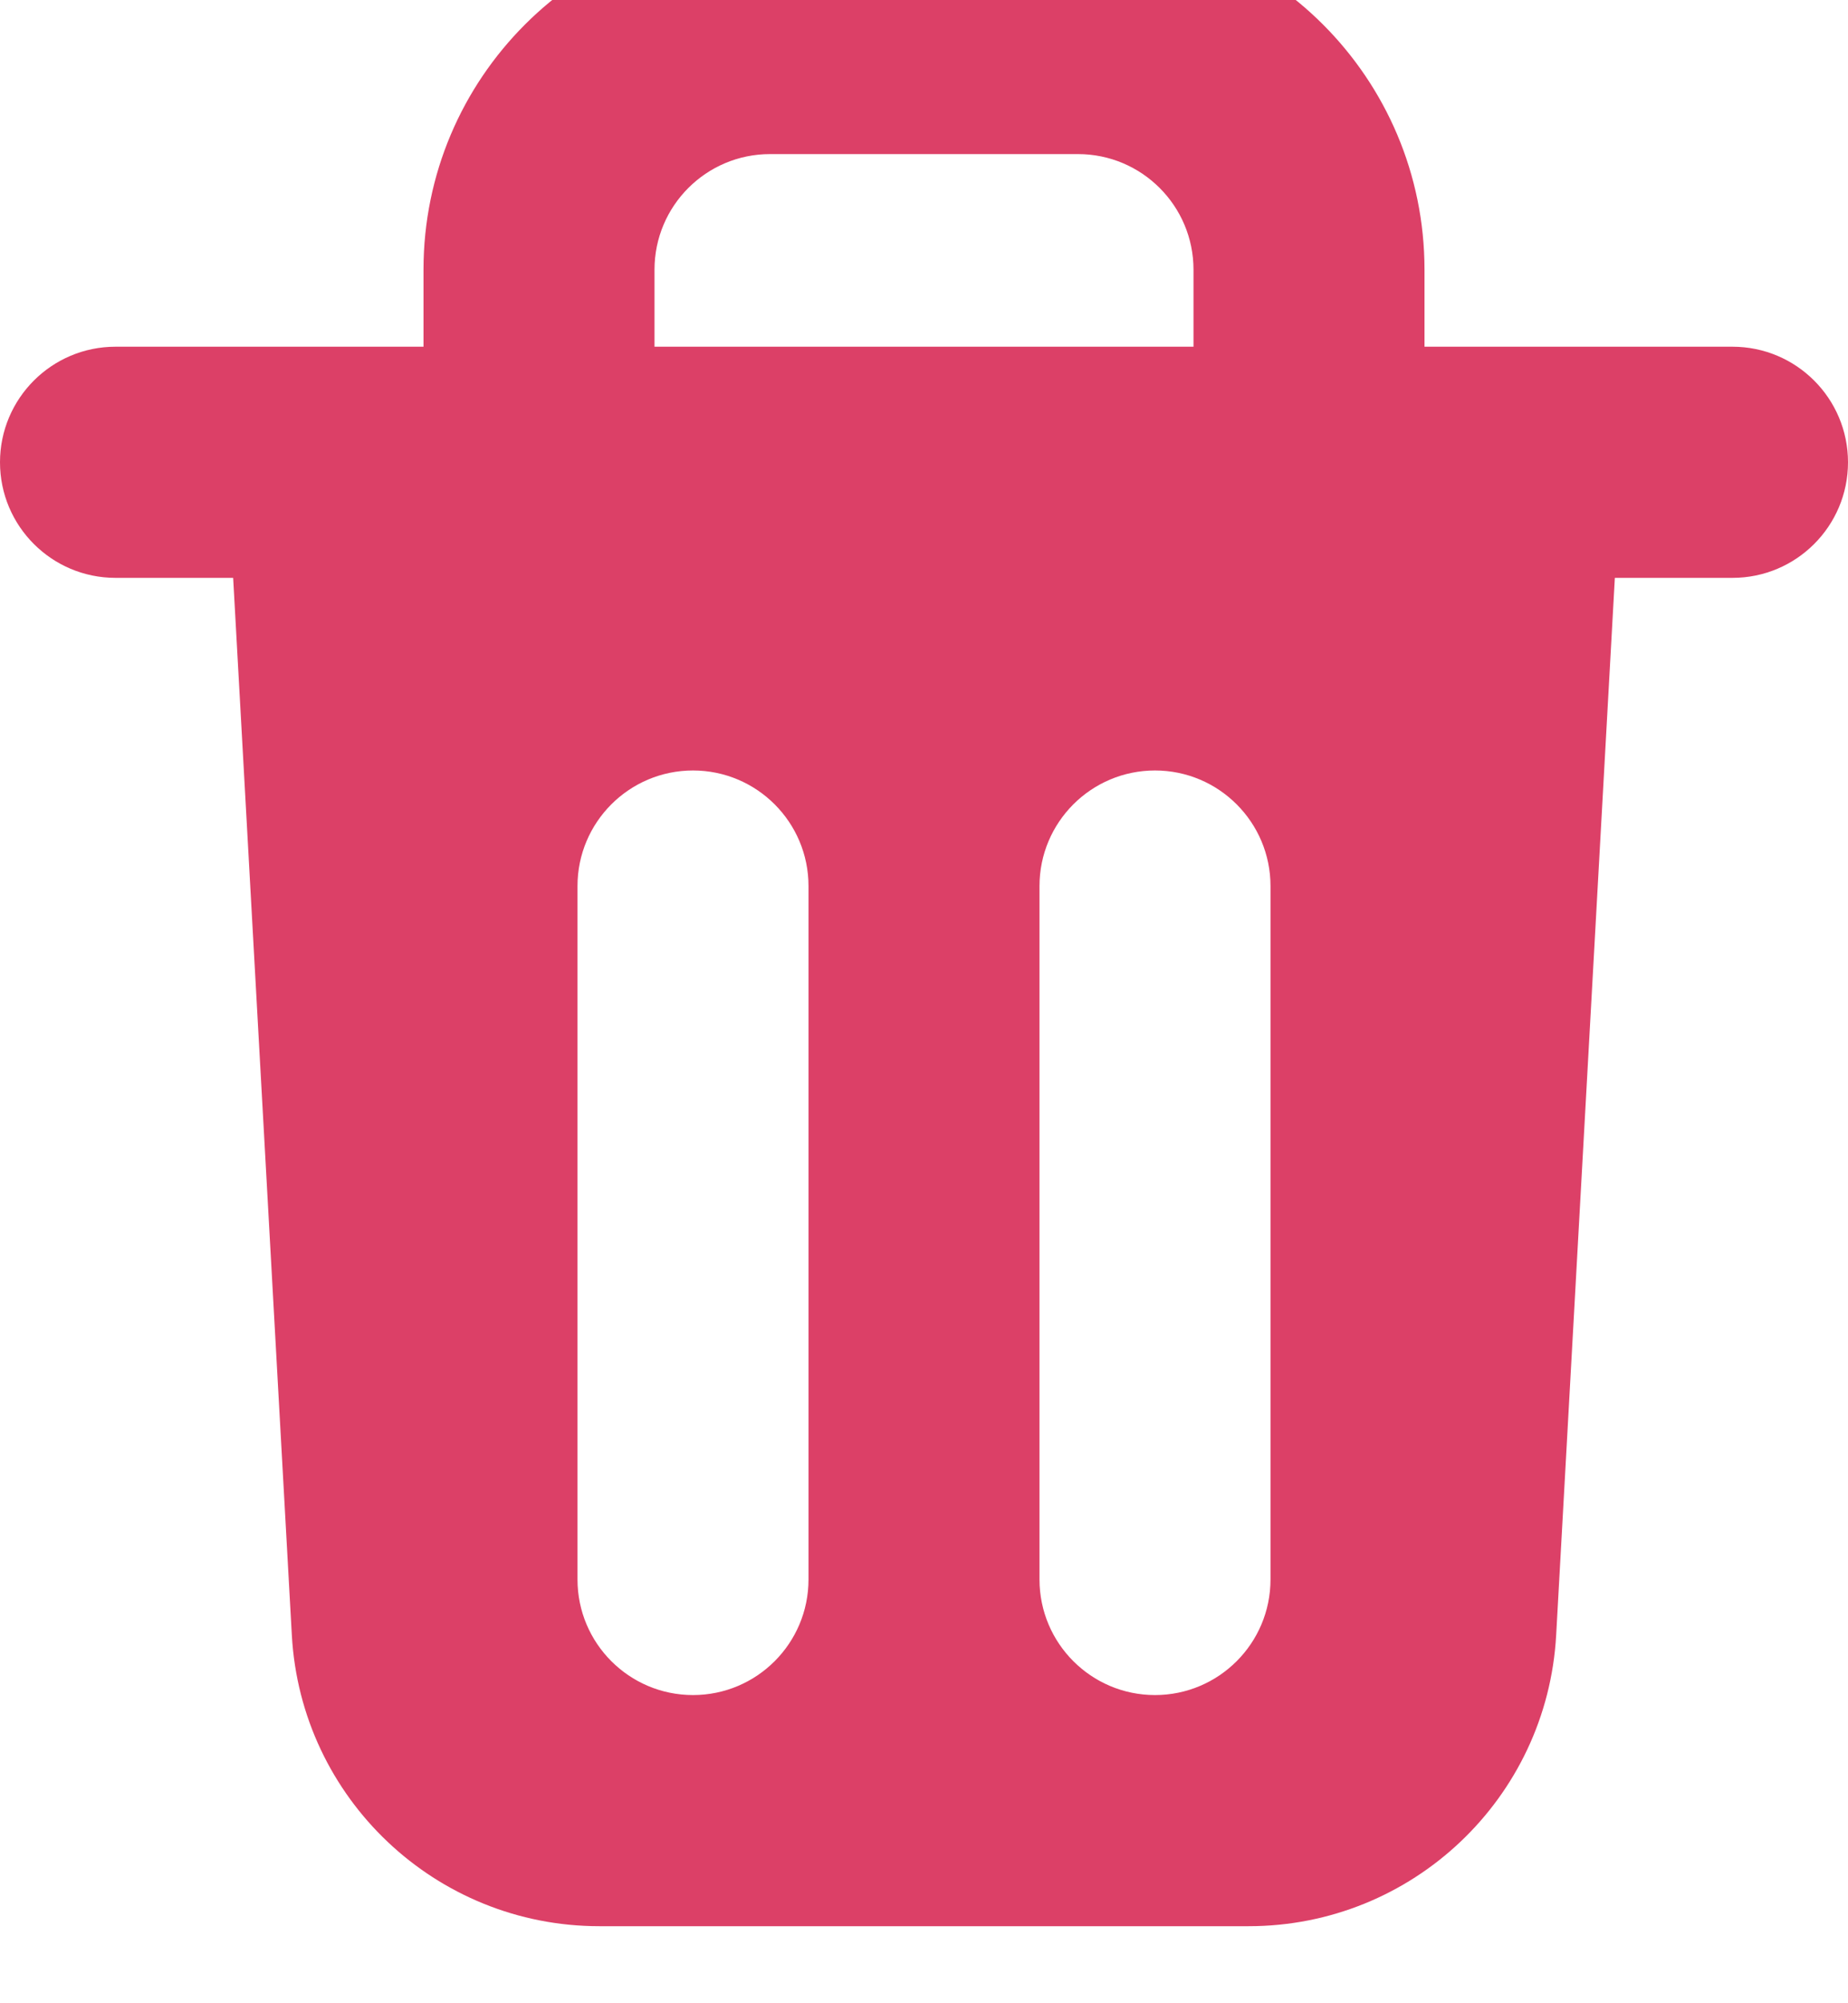 <svg width="24" height="26" viewBox="0 0 24 26" fill="none" xmlns="http://www.w3.org/2000/svg" xmlns:xlink="http://www.w3.org/1999/xlink">
<path d="M5.5,3.5L5.5,4.5L1.5,4.5C0.672,4.5 0,5.172 0,6C0,6.828 0.672,7.5 1.5,7.5L3.028,7.5L3.79,21.222C3.908,23.342 5.661,25 7.784,25L16.216,25C18.339,25 20.092,23.342 20.21,21.222L20.972,7.5L22.5,7.5C23.328,7.5 24,6.828 24,6C24,5.172 23.328,4.5 22.5,4.5L18.5,4.5L18.5,3.5C18.5,1.015 16.485,-1 14,-1L10,-1C7.515,-1 5.5,1.015 5.5,3.5ZM10,2C9.172,2 8.5,2.672 8.5,3.5L8.5,4.5L15.5,4.5L15.5,3.5C15.5,2.672 14.828,2 14,2L10,2ZM10.5,11.5C10.5,10.672 9.828,10 9,10C8.172,10 7.5,10.672 7.5,11.5L7.5,20.5C7.5,21.328 8.172,22 9,22C9.828,22 10.5,21.328 10.5,20.5L10.5,11.5ZM16.5,11.5C16.5,10.672 15.828,10 15,10C14.172,10 13.5,10.672 13.5,11.5L13.5,20.5C13.5,21.328 14.172,22 15,22C15.828,22 16.5,21.328 16.5,20.5L16.5,11.5Z" clip-rule="evenodd" fill-rule="evenodd" fill="#DC4067"/>
</svg>
